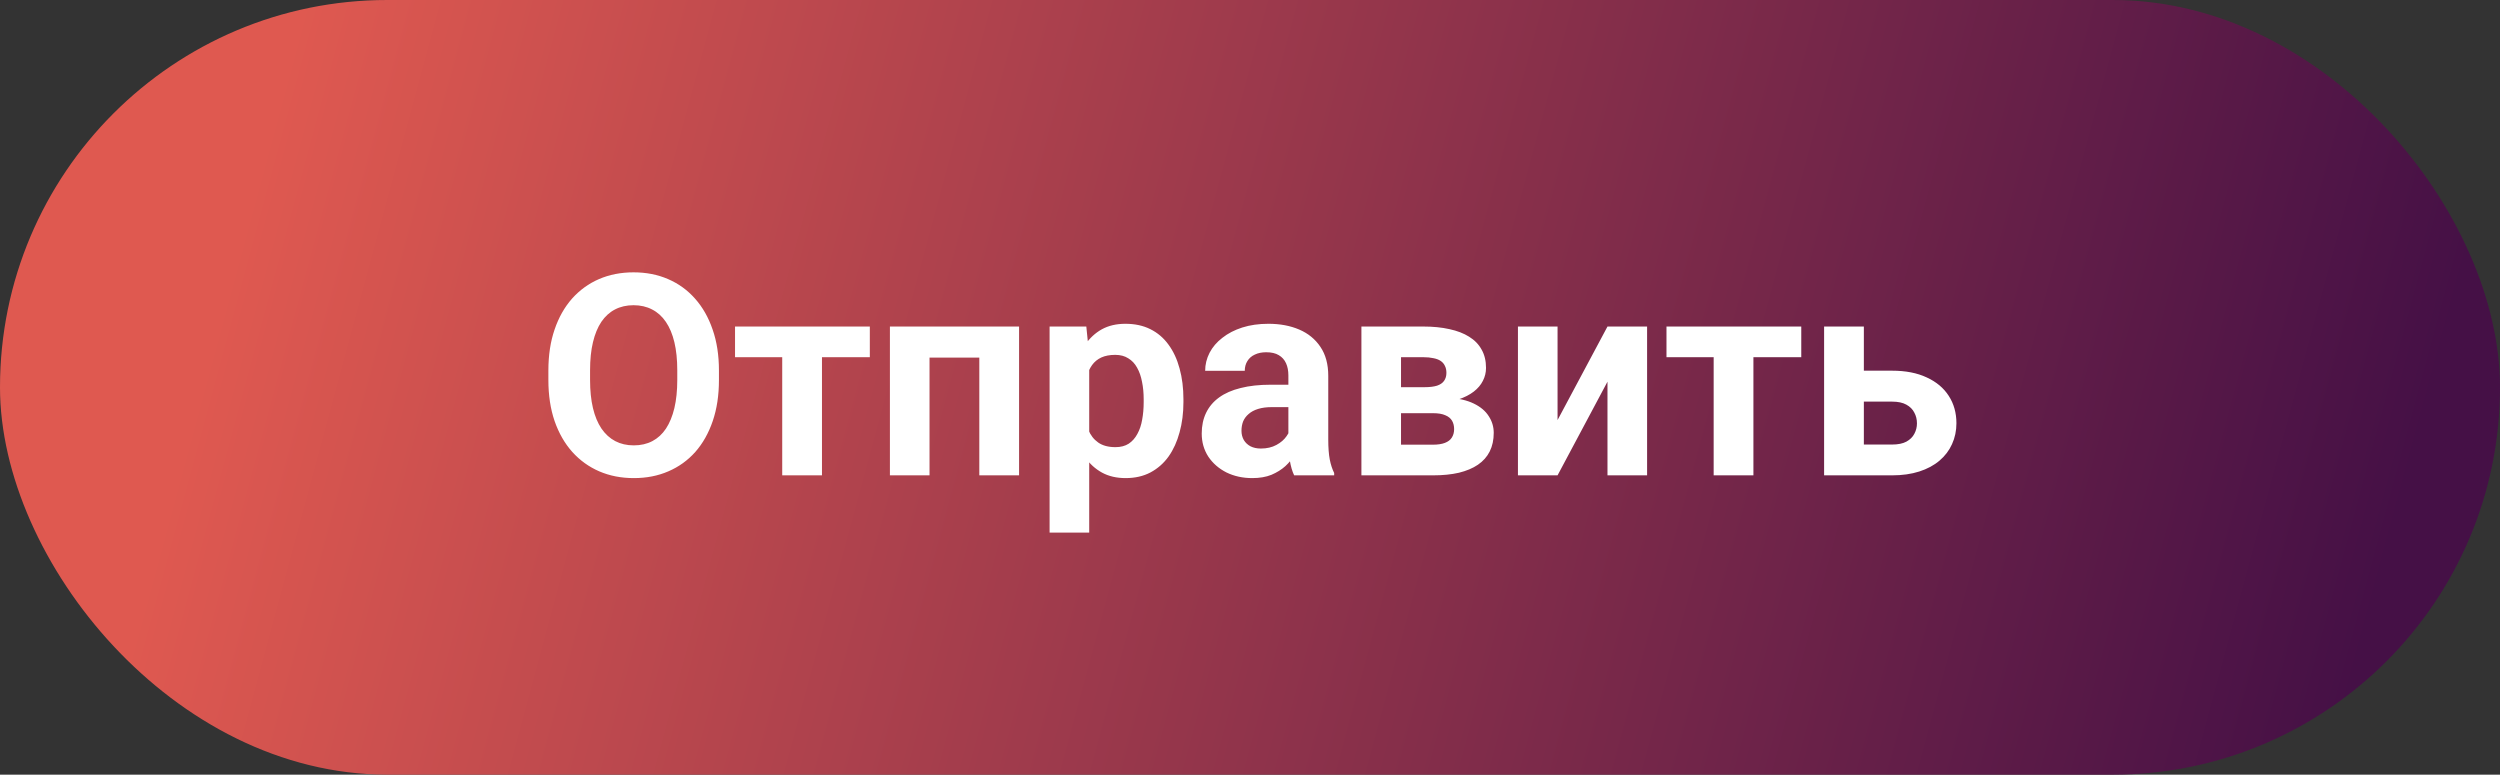 <svg width="142" height="44" viewBox="0 0 142 44" fill="none" xmlns="http://www.w3.org/2000/svg">
<rect x="0" y="0" width="142" height="44" fill="#333333" stroke="none"/>
<rect width="142" height="44" rx="22" fill="url(#paint0_linear_70799_18)"/>
<path d="M40.836 21.047V21.586C40.836 22.451 40.719 23.227 40.484 23.914C40.25 24.602 39.919 25.188 39.492 25.672C39.065 26.151 38.555 26.518 37.961 26.773C37.372 27.029 36.719 27.156 36 27.156C35.286 27.156 34.633 27.029 34.039 26.773C33.45 26.518 32.94 26.151 32.508 25.672C32.075 25.188 31.74 24.602 31.5 23.914C31.266 23.227 31.148 22.451 31.148 21.586V21.047C31.148 20.177 31.266 19.401 31.5 18.719C31.734 18.031 32.065 17.445 32.492 16.961C32.925 16.477 33.435 16.107 34.023 15.852C34.617 15.596 35.271 15.469 35.984 15.469C36.703 15.469 37.357 15.596 37.945 15.852C38.539 16.107 39.05 16.477 39.477 16.961C39.909 17.445 40.242 18.031 40.477 18.719C40.716 19.401 40.836 20.177 40.836 21.047ZM38.469 21.586V21.031C38.469 20.427 38.414 19.896 38.305 19.438C38.195 18.979 38.034 18.594 37.82 18.281C37.607 17.969 37.346 17.734 37.039 17.578C36.732 17.417 36.38 17.336 35.984 17.336C35.589 17.336 35.237 17.417 34.93 17.578C34.628 17.734 34.37 17.969 34.156 18.281C33.948 18.594 33.789 18.979 33.68 19.438C33.57 19.896 33.516 20.427 33.516 21.031V21.586C33.516 22.185 33.57 22.716 33.68 23.18C33.789 23.638 33.95 24.026 34.164 24.344C34.378 24.656 34.638 24.893 34.945 25.055C35.253 25.216 35.604 25.297 36 25.297C36.396 25.297 36.747 25.216 37.055 25.055C37.362 24.893 37.62 24.656 37.828 24.344C38.036 24.026 38.195 23.638 38.305 23.18C38.414 22.716 38.469 22.185 38.469 21.586ZM46.688 18.547V27H44.43V18.547H46.688ZM49.406 18.547V20.289H41.75V18.547H49.406ZM56.242 18.547V20.312H52.148V18.547H56.242ZM52.797 18.547V27H50.547V18.547H52.797ZM57.883 18.547V27H55.625V18.547H57.883ZM61.867 20.172V30.25H59.617V18.547H61.703L61.867 20.172ZM67.219 22.68V22.844C67.219 23.458 67.146 24.029 67 24.555C66.859 25.081 66.651 25.539 66.375 25.93C66.099 26.315 65.755 26.617 65.344 26.836C64.938 27.049 64.469 27.156 63.938 27.156C63.422 27.156 62.974 27.052 62.594 26.844C62.214 26.635 61.893 26.344 61.633 25.969C61.378 25.588 61.172 25.148 61.016 24.648C60.859 24.148 60.74 23.612 60.656 23.039V22.609C60.74 21.995 60.859 21.432 61.016 20.922C61.172 20.406 61.378 19.961 61.633 19.586C61.893 19.206 62.211 18.912 62.586 18.703C62.966 18.495 63.411 18.391 63.922 18.391C64.458 18.391 64.93 18.492 65.336 18.695C65.747 18.898 66.091 19.19 66.367 19.57C66.648 19.951 66.859 20.404 67 20.93C67.146 21.456 67.219 22.039 67.219 22.68ZM64.961 22.844V22.68C64.961 22.32 64.93 21.99 64.867 21.688C64.81 21.38 64.716 21.112 64.586 20.883C64.461 20.654 64.294 20.477 64.086 20.352C63.883 20.221 63.635 20.156 63.344 20.156C63.036 20.156 62.773 20.206 62.555 20.305C62.341 20.404 62.167 20.547 62.031 20.734C61.896 20.922 61.794 21.146 61.727 21.406C61.659 21.667 61.617 21.961 61.602 22.289V23.375C61.628 23.76 61.7 24.107 61.82 24.414C61.94 24.716 62.125 24.956 62.375 25.133C62.625 25.31 62.953 25.398 63.359 25.398C63.656 25.398 63.906 25.333 64.109 25.203C64.312 25.068 64.477 24.883 64.602 24.648C64.732 24.414 64.823 24.143 64.875 23.836C64.932 23.529 64.961 23.198 64.961 22.844ZM73.18 25.094V21.328C73.18 21.057 73.135 20.826 73.047 20.633C72.958 20.435 72.82 20.281 72.633 20.172C72.451 20.062 72.213 20.008 71.922 20.008C71.672 20.008 71.456 20.052 71.273 20.141C71.091 20.224 70.951 20.346 70.852 20.508C70.753 20.664 70.703 20.849 70.703 21.062H68.453C68.453 20.703 68.537 20.362 68.703 20.039C68.87 19.716 69.112 19.432 69.43 19.188C69.747 18.938 70.125 18.742 70.562 18.602C71.005 18.461 71.5 18.391 72.047 18.391C72.703 18.391 73.287 18.5 73.797 18.719C74.307 18.938 74.708 19.266 75 19.703C75.297 20.141 75.445 20.688 75.445 21.344V24.961C75.445 25.424 75.474 25.805 75.531 26.102C75.588 26.393 75.672 26.648 75.781 26.867V27H73.508C73.398 26.771 73.315 26.484 73.258 26.141C73.206 25.792 73.18 25.443 73.18 25.094ZM73.477 21.852L73.492 23.125H72.234C71.938 23.125 71.68 23.159 71.461 23.227C71.242 23.294 71.062 23.391 70.922 23.516C70.781 23.635 70.677 23.776 70.609 23.938C70.547 24.099 70.516 24.276 70.516 24.469C70.516 24.662 70.56 24.836 70.648 24.992C70.737 25.143 70.865 25.263 71.031 25.352C71.198 25.435 71.393 25.477 71.617 25.477C71.956 25.477 72.25 25.409 72.5 25.273C72.75 25.138 72.943 24.971 73.078 24.773C73.219 24.576 73.292 24.388 73.297 24.211L73.891 25.164C73.807 25.378 73.693 25.599 73.547 25.828C73.406 26.057 73.227 26.273 73.008 26.477C72.789 26.674 72.526 26.838 72.219 26.969C71.912 27.094 71.547 27.156 71.125 27.156C70.588 27.156 70.102 27.049 69.664 26.836C69.232 26.617 68.888 26.318 68.633 25.938C68.383 25.552 68.258 25.115 68.258 24.625C68.258 24.182 68.341 23.789 68.508 23.445C68.674 23.102 68.919 22.812 69.242 22.578C69.57 22.338 69.979 22.159 70.469 22.039C70.958 21.914 71.526 21.852 72.172 21.852H73.477ZM81.391 23.469H78.742L78.727 21.992H80.914C81.206 21.992 81.443 21.963 81.625 21.906C81.807 21.844 81.94 21.753 82.023 21.633C82.112 21.508 82.156 21.357 82.156 21.18C82.156 21.023 82.128 20.891 82.07 20.781C82.018 20.667 81.938 20.573 81.828 20.5C81.719 20.427 81.581 20.375 81.414 20.344C81.253 20.307 81.062 20.289 80.844 20.289H79.578V27H77.328V18.547H80.844C81.396 18.547 81.891 18.596 82.328 18.695C82.766 18.789 83.138 18.932 83.445 19.125C83.758 19.318 83.995 19.562 84.156 19.859C84.323 20.151 84.406 20.497 84.406 20.898C84.406 21.159 84.346 21.404 84.227 21.633C84.112 21.862 83.94 22.065 83.711 22.242C83.482 22.419 83.198 22.565 82.859 22.68C82.526 22.789 82.141 22.857 81.703 22.883L81.391 23.469ZM81.391 27H78.188L78.961 25.258H81.391C81.667 25.258 81.893 25.224 82.07 25.156C82.247 25.088 82.378 24.99 82.461 24.859C82.549 24.724 82.594 24.562 82.594 24.375C82.594 24.193 82.555 24.034 82.477 23.898C82.398 23.763 82.271 23.659 82.094 23.586C81.922 23.508 81.688 23.469 81.391 23.469H79.289L79.305 21.992H81.695L82.242 22.586C82.836 22.622 83.326 22.734 83.711 22.922C84.096 23.109 84.38 23.349 84.562 23.641C84.75 23.927 84.844 24.242 84.844 24.586C84.844 24.987 84.768 25.338 84.617 25.641C84.466 25.943 84.242 26.195 83.945 26.398C83.654 26.596 83.294 26.747 82.867 26.852C82.44 26.951 81.948 27 81.391 27ZM88.469 23.859L91.305 18.547H93.555V27H91.305V21.68L88.469 27H86.219V18.547H88.469V23.859ZM99.594 18.547V27H97.336V18.547H99.594ZM102.312 18.547V20.289H94.656V18.547H102.312ZM105.016 21.055H107.469C108.24 21.055 108.896 21.182 109.438 21.438C109.984 21.688 110.401 22.037 110.688 22.484C110.979 22.932 111.125 23.451 111.125 24.039C111.125 24.466 111.042 24.862 110.875 25.227C110.714 25.586 110.477 25.898 110.164 26.164C109.852 26.43 109.469 26.635 109.016 26.781C108.562 26.927 108.047 27 107.469 27H103.609V18.547H105.867V25.25H107.469C107.807 25.25 108.078 25.195 108.281 25.086C108.49 24.971 108.641 24.823 108.734 24.641C108.833 24.458 108.883 24.26 108.883 24.047C108.883 23.823 108.833 23.62 108.734 23.438C108.641 23.25 108.49 23.099 108.281 22.984C108.078 22.87 107.807 22.812 107.469 22.812H105.016V21.055Z" fill="white"/>
<defs>
<linearGradient id="paint0_linear_70799_18" x1="17.225" y1="1.49591e-05" x2="135.591" y2="31.942" gradientUnits="userSpaceOnUse">
<stop stop-color="#DF5950"/>
<stop offset="1" stop-color="#451046"/>
</linearGradient>
</defs>
</svg>

